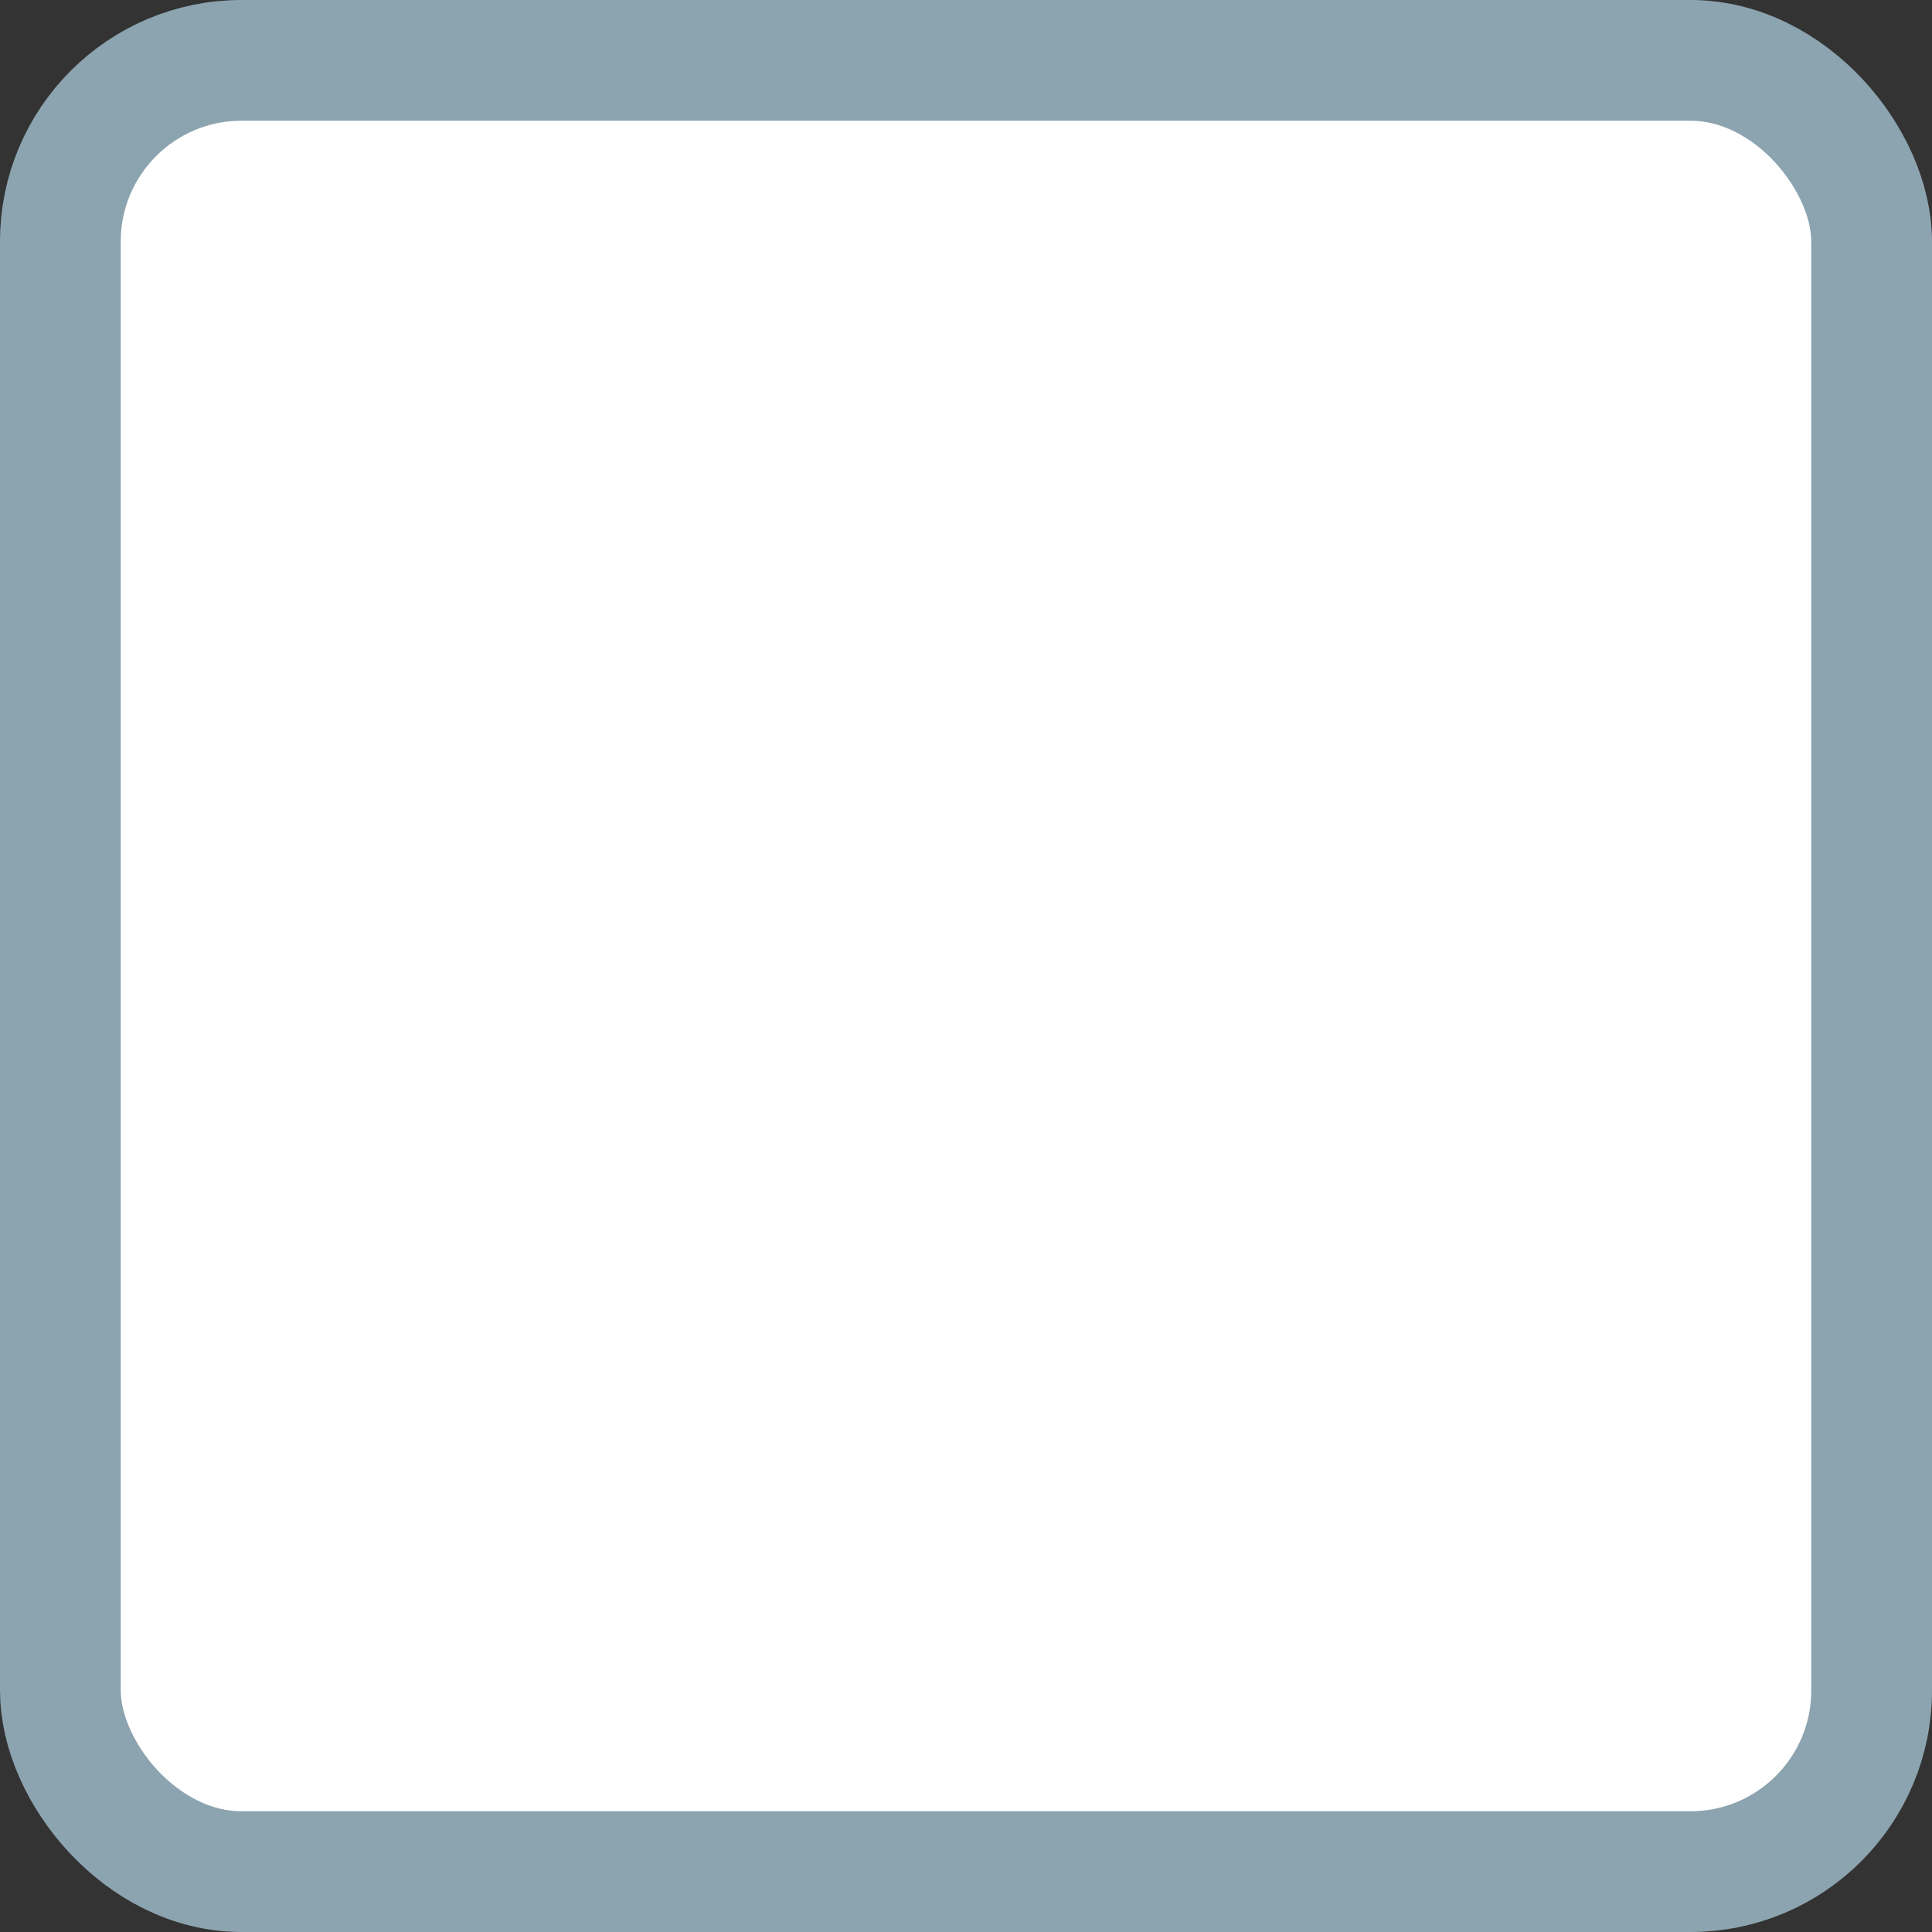 <svg class="svg-icon" width="16" height="16" viewBox="0 0 16 16" fill="none" xmlns="http://www.w3.org/2000/svg">
<rect x="0" y="0" width="16" height="16" fill="#333333" stroke="none"/>
<rect x="0.5" y="0.5" width="15" height="15" rx="1.5" fill="white"/>
<rect x="0.5" y="0.5" width="15" height="15" rx="1.5" stroke="#8CA4B0"/>
</svg>
